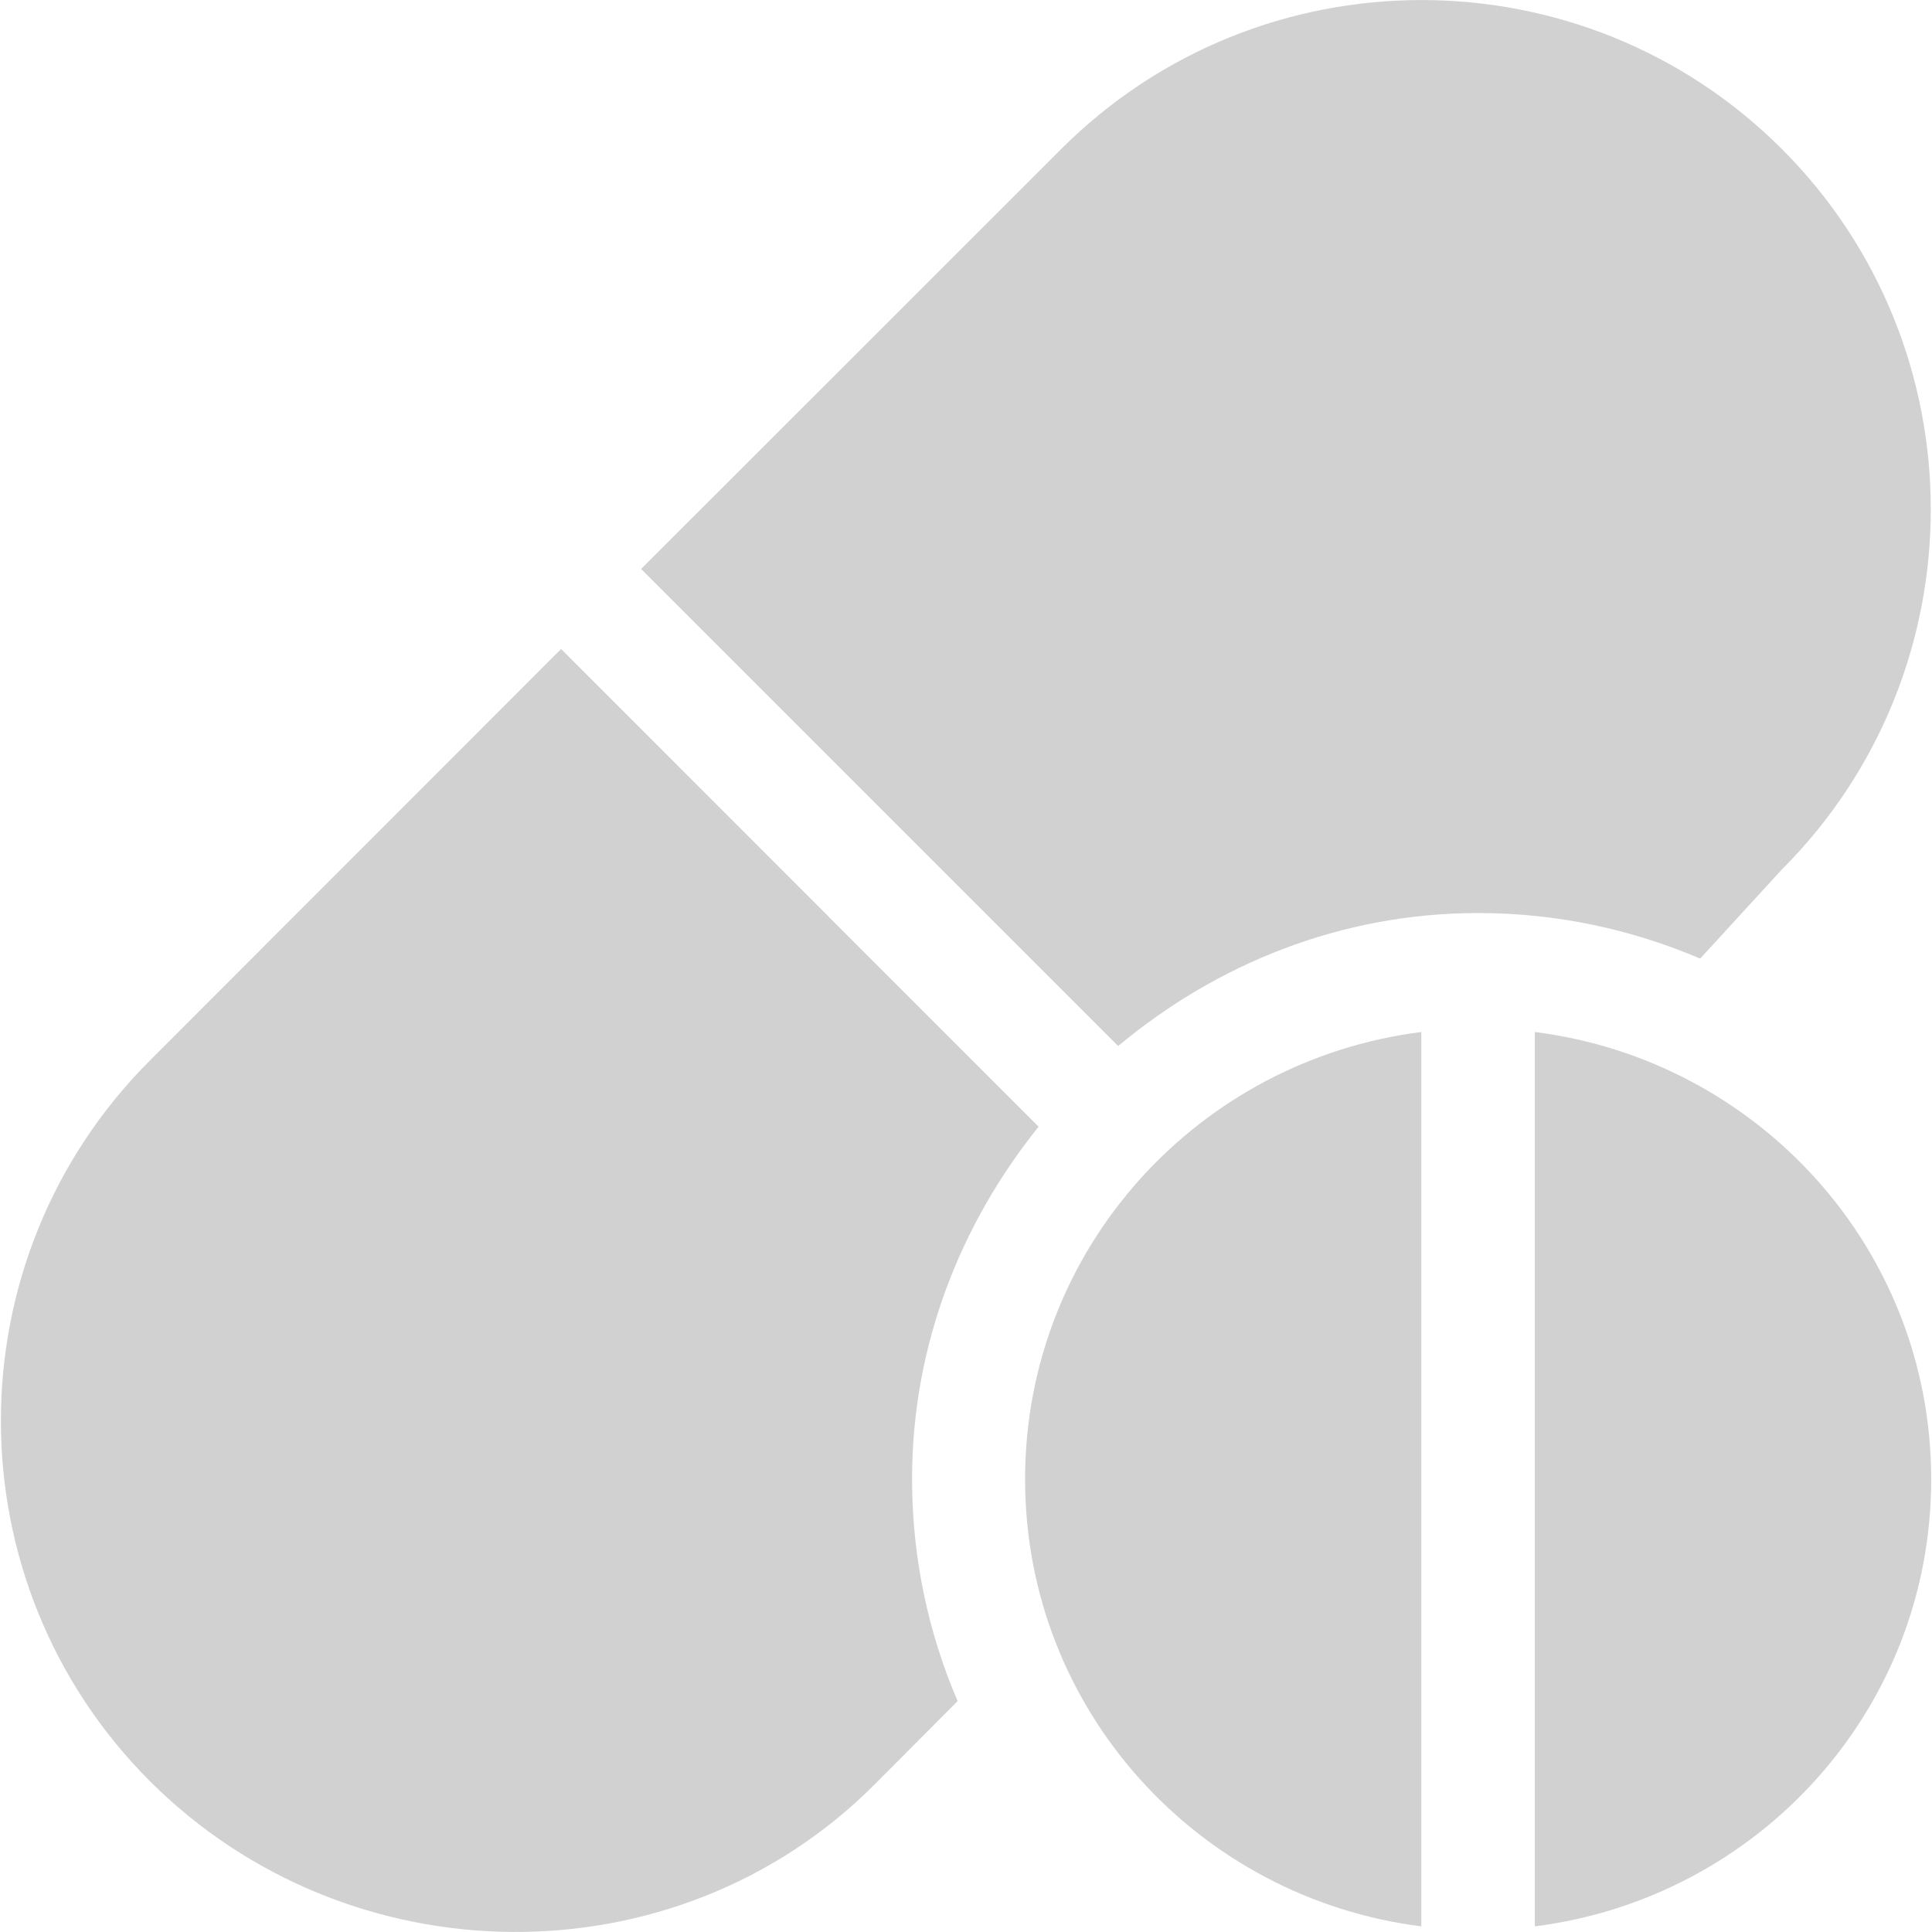 <svg width="12" height="12" viewBox="0 0 12 12" fill="none" xmlns="http://www.w3.org/2000/svg">
<g clip-path="url(#clip0_154_9560)">
<path d="M11.067 0.925C9.833 -0.308 7.826 -0.308 6.592 0.925L3.982 3.534L6.945 6.497C7.554 5.989 8.327 5.671 9.181 5.671C9.671 5.671 10.136 5.773 10.56 5.954L11.067 5.401C12.301 4.167 12.301 2.159 11.067 0.925Z" fill="#D1D1D1"/>
<path d="M6.451 6.998L3.485 4.031L0.931 6.587C-0.303 7.821 -0.303 9.829 0.931 11.063C2.165 12.296 4.196 12.32 5.43 11.086L5.948 10.566C5.766 10.142 5.665 9.676 5.665 9.187C5.665 8.355 5.967 7.6 6.451 6.998Z" fill="#D1D1D1"/>
<path d="M6.367 9.188C6.367 10.621 7.443 11.79 8.828 11.965V6.41C7.443 6.585 6.367 7.754 6.367 9.188Z" fill="#D1D1D1"/>
<path d="M9.533 6.41V11.965C10.919 11.79 11.995 10.621 11.995 9.188C11.995 7.755 10.919 6.585 9.533 6.41Z" fill="#D1D1D1"/>
</g>
<defs>
<clipPath id="clip0_154_9560">
<rect width="12" height="12" fill="white"/>
</clipPath>
</defs>
</svg>
